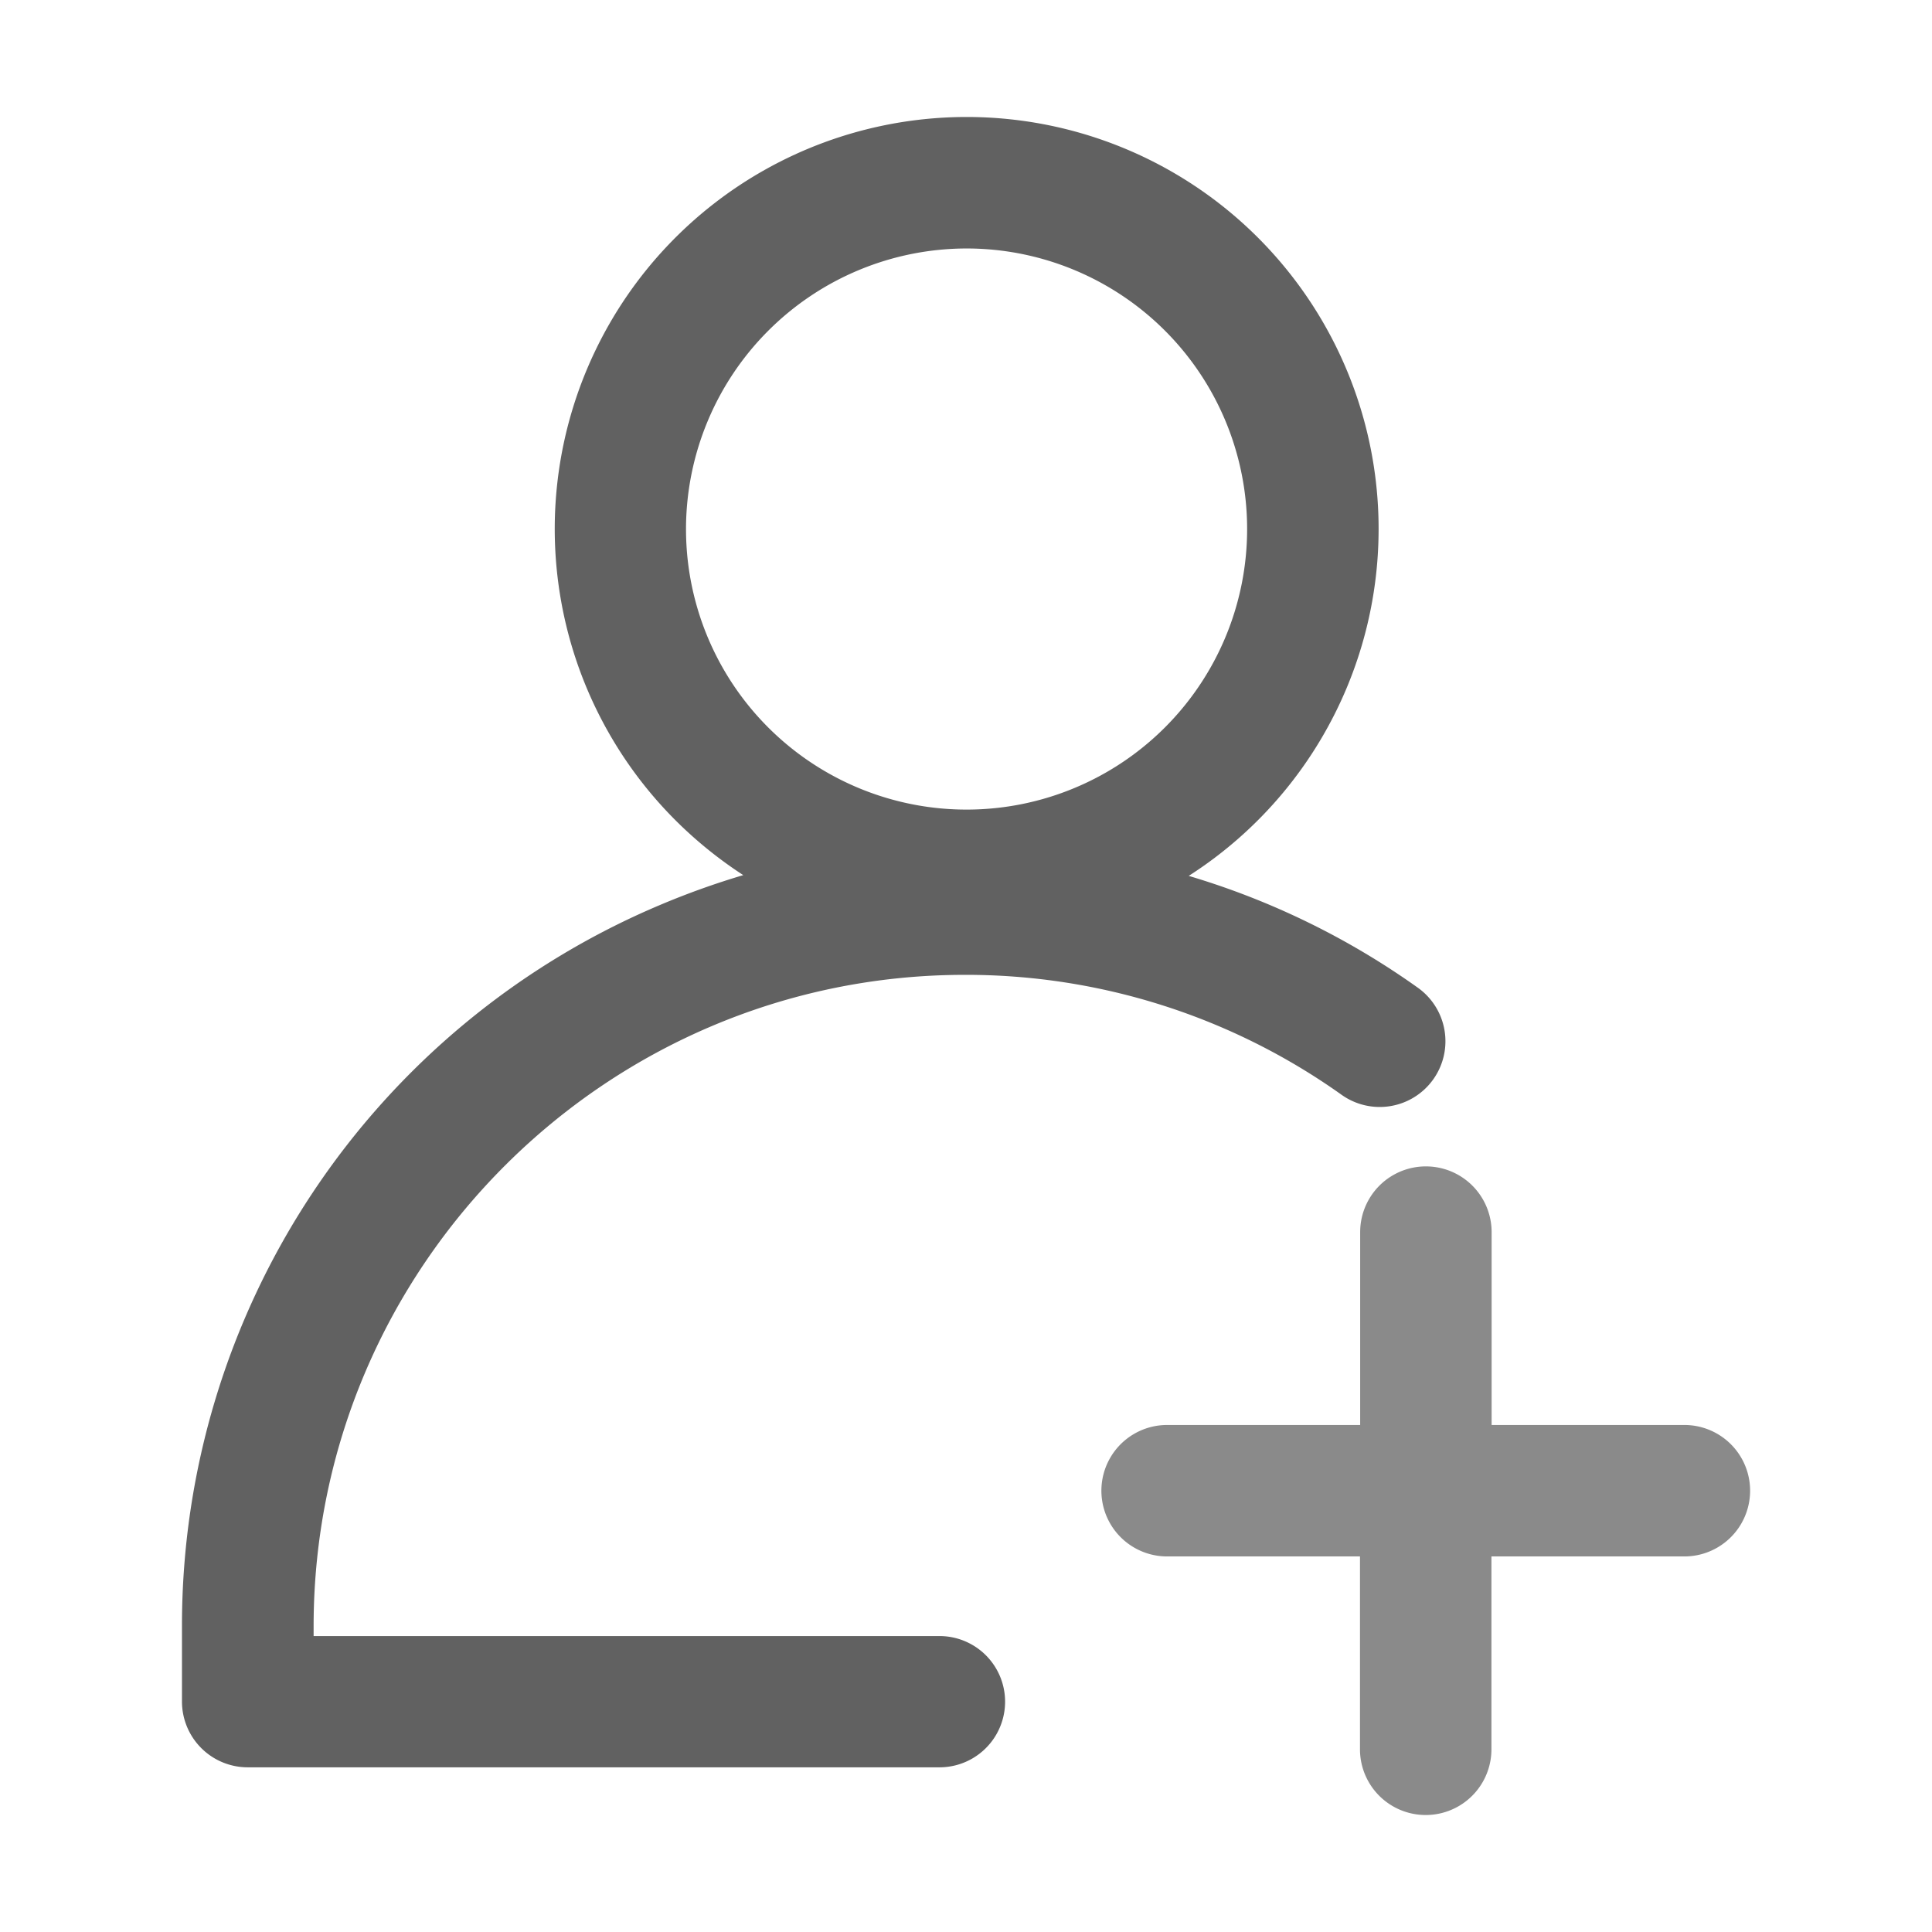 <svg t="1725973172766" class="icon" viewBox="0 0 1024 1024" version="1.1" xmlns="http://www.w3.org/2000/svg" p-id="21412" width="16" height="16"><path d="M892.811 755.27h-102.22V653.05a34.836 34.836 0 0 0-69.673 0v102.22H618.599a34.836 34.836 0 0 0 0 69.674h102.22v102.214a34.836 34.836 0 0 0 69.674 0V824.944h102.214a34.837 34.837 0 0 0 0.1-69.674z" p-id="21413" fill="#8a8a8a"></path><path d="M498.164 867.146H166.223v-5.675c0.298-190.206 155.17-344.781 345.18-344.781a343.063 343.063 0 0 1 199.562 63.503 34.839 34.839 0 1 0 40.31-56.833 410.42 410.42 0 0 0-121.23-59.123 218.332 218.332 0 1 0-272.122-29.566 222.284 222.284 0 0 0 36.031 29.164 419.894 419.894 0 0 0-43.893 15.725A414.448 414.448 0 0 0 96.45 861.175v40.708a34.874 34.874 0 0 0 34.836 34.836h366.777a34.787 34.787 0 0 0 0.1-69.573z m14.134-735.448A148.702 148.702 0 1 1 363.597 280.4a148.845 148.845 0 0 1 148.701-148.7z" p-id="21414" fill="#616161"></path></svg>